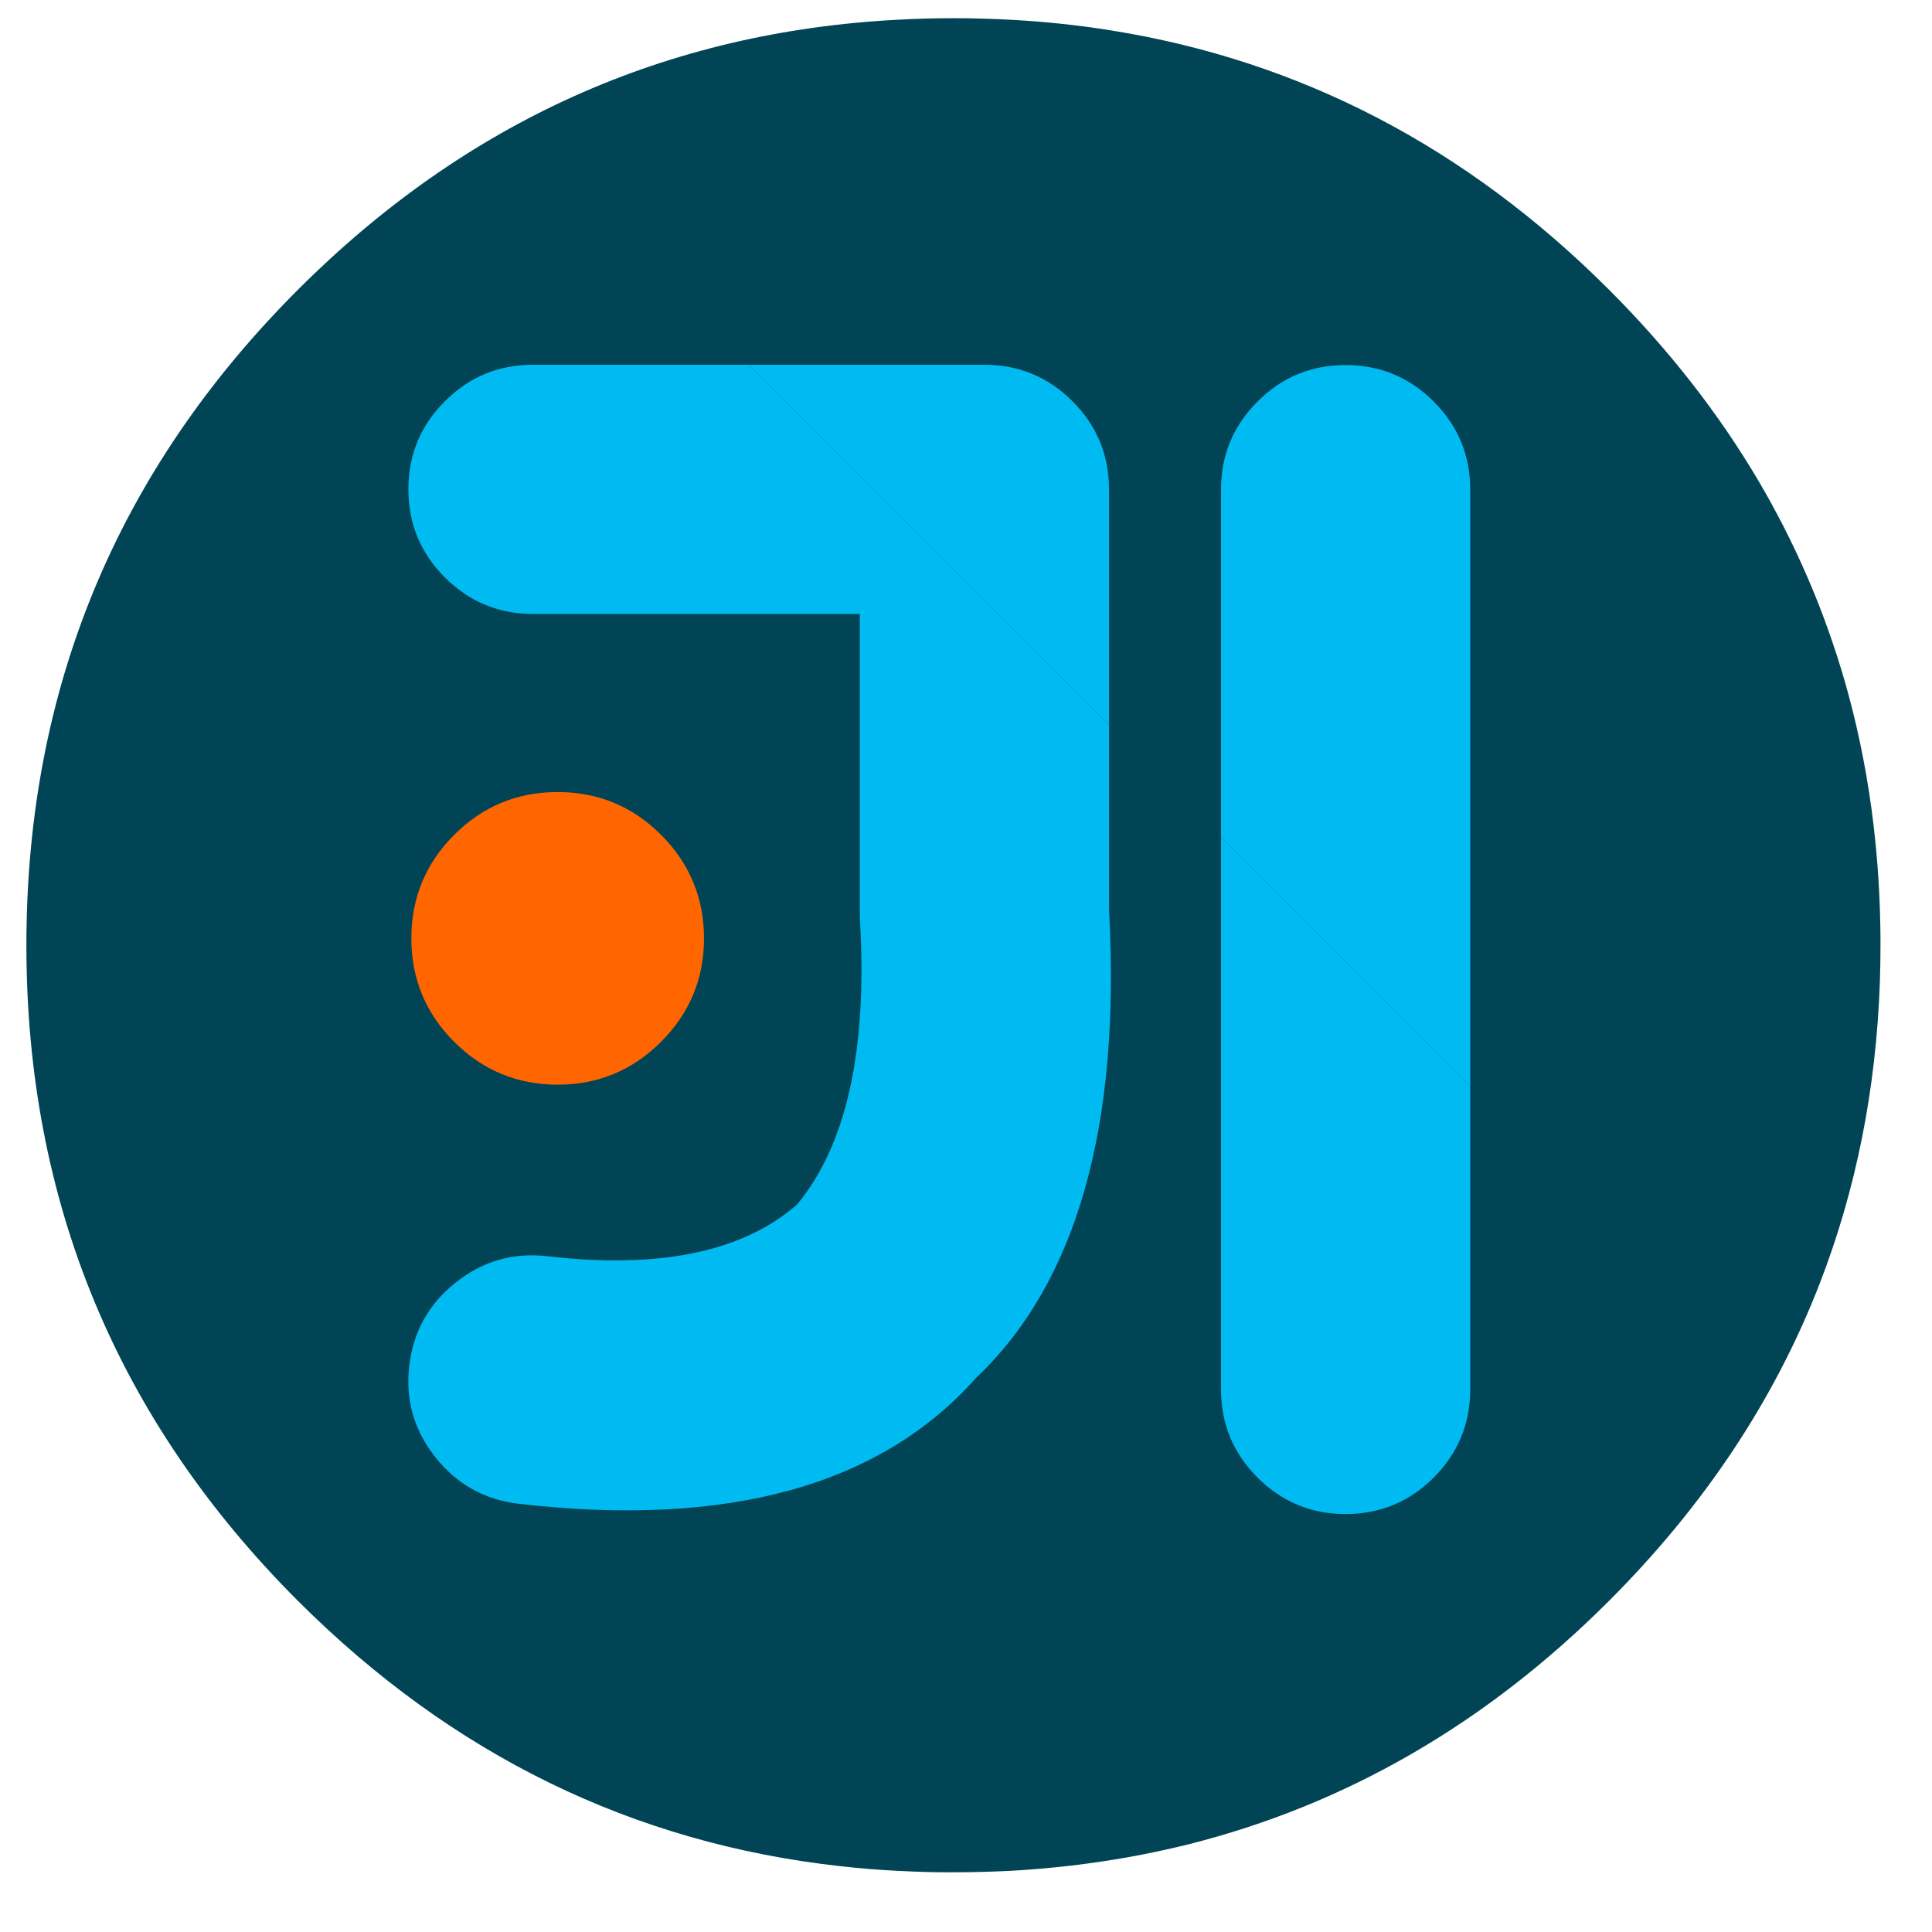 <?xml version="1.0" encoding="UTF-8" standalone="no"?>
<!-- Generator: flash2svg, http://dissentgraphics.com/tools/flash2svg -->

<svg
   xmlns:dc="http://purl.org/dc/elements/1.1/"
   xmlns:cc="http://creativecommons.org/ns#"
   xmlns:rdf="http://www.w3.org/1999/02/22-rdf-syntax-ns#"
   xmlns:svg="http://www.w3.org/2000/svg"
   xmlns="http://www.w3.org/2000/svg"
   xmlns:sodipodi="http://sodipodi.sourceforge.net/DTD/sodipodi-0.dtd"
   xmlns:inkscape="http://www.inkscape.org/namespaces/inkscape"
   id="Intellij-Idea"
   image-rendering="optimizeSpeed"
   version="1.1"
   style="background-color:#FFFFFF"
   x="0px"
   y="0px"
   width="1024px"
   height="1024px"
   viewBox="0 0 1024 1024"
   enable-background="new 0 0 1024 1024"
   inkscape:version="0.91 r13725"
   sodipodi:docname="idea-ultimate.svg">
  <sodipodi:namedview
     pagecolor="#ffffff"
     bordercolor="#666666"
     borderopacity="1"
     objecttolerance="10"
     gridtolerance="10"
     guidetolerance="10"
     inkscape:pageopacity="0"
     inkscape:pageshadow="2"
     inkscape:window-width="1366"
     inkscape:window-height="715"
     id="namedview24"
     showgrid="false"
     inkscape:zoom="0.23046875"
     inkscape:cx="26.788147"
     inkscape:cy="261.56765"
     inkscape:window-x="0"
     inkscape:window-y="24"
     inkscape:window-maximized="1"
     inkscape:current-layer="Intellij-Idea" />
  <defs
     transform="matrix(1 0 0 1 0 0) "
     id="defs3" />
  <g
     id="g4140">
    <g
       style="fill:#004455"
       transform="matrix(1.041,0,0,1.041,-27.654,-31.993)"
       id="circle">
      <g
         style="fill:#004455"
         id="shape2">
        <path
           style="fill:#004455;fill-opacity:1"
           inkscape:connector-curvature="0"
           d="m 966.05,378.4 c -2.5,-8.75 -5.35,-17.6 -8.45,-26.35 C 951.15,333.8 943.45,316 934.45,298.4 930.65,291 926.5,283.45 922.15,276 901.85,241.5 876.35,208.8 845.8,178.25 773.2,105.65 688.65,61.6 592.15,46.2 575.9,43.6 559.35,41.8 542.1,40.85 532.4,40.3 522.25,40 512,40 c -9.35,0 -18.6,0.25 -27.9,0.75 -118.35,6.1 -220.3,51.95 -305.85,137.5 Q 40,316.5 40,512 c 0,130.35 46.1,241.65 138.25,333.8 78.5,78.45 170.8,123.55 276.7,135.15 9.75,1.1 19.4,1.85 29.15,2.35 0.15,0 0.25,0 0.4,0 8.5,0.45 16.6,0.7 24.5,0.7 1.2,0 2.1,0 3,0 10.3,0 20.5,-0.3 30.1,-0.8 2.5,-0.15 4.75,-0.3 6.95,-0.45 20.2,-1.45 39.9,-4.05 58.7,-7.7 7.95,-1.55 15.8,-3.3 23.4,-5.15 80.8,-20.3 152.15,-61.6 214.65,-124.1 48.6,-48.6 84.4,-102.5 107.35,-161.8 18.45,-47.65 28.65,-98.8 30.55,-153.5 0.2,-6.05 0.3,-12.25 0.3,-18.5 0,-0.65 0,-1.35 0,-2 0,-0.35 0,-0.65 0,-1 -0.1,-16.85 -0.95,-33.35 -2.6,-49.7 -2.3,-22.9 -6.2,-45.35 -11.7,-67.3 -1.1,-4.35 -2.35,-9 -3.65,-13.6 z"
           id="path1" />
      </g>
    </g>
    <path
       style="fill:#00bbf2;fill-opacity:1"
       inkscape:connector-curvature="0"
       d="m 713.19,193.485 c -18.261,0 -33.817,6.451 -46.667,19.354 -12.902,12.85 -19.354,28.406 -19.354,46.667 l 0,184.275 132.093,132.093 0,-316.367 q -0.052,-27.365 -19.354,-46.667 C 747.006,199.937 731.451,193.485 713.19,193.485 z M 568.455,212.683 c -12.902,-12.902 -28.458,-19.354 -46.719,-19.354 l -125.017,0 191.09,191.09 0,-125.069 c -0.052,-18.261 -6.503,-33.817 -19.354,-46.667 z"
       id="path11" />
    <path
       style="fill:#00bbf2;fill-opacity:1"
       inkscape:connector-curvature="0"
       d="m 759.909,783.143 c 12.85,-12.902 19.301,-28.458 19.354,-46.719 l 0,-160.551 -132.093,-132.093 0,292.644 c 0,18.261 6.451,33.817 19.354,46.719 12.85,12.85 28.406,19.301 46.667,19.354 18.261,-0.052 33.817,-6.503 46.719,-19.354 z m -172.101,-300.864 0,-97.86 -191.09,-191.09 -114.248,0 c -18.261,0 -33.817,6.451 -46.667,19.354 -12.902,12.85 -19.354,28.406 -19.354,46.667 0,18.261 6.451,33.817 19.354,46.719 12.85,12.85 28.406,19.301 46.667,19.354 l 173.245,0 0,158.782 c -0.052,1.197 0,2.445 0.104,3.798 3.954,68.726 -7.18,118.826 -33.348,150.406 -28.77,25.128 -72.888,34.285 -132.405,27.417 -18.053,-2.081 -34.181,2.549 -48.488,13.891 -14.307,11.342 -22.527,26.065 -24.66,44.118 -2.133,18.053 2.497,34.233 13.839,48.54 11.342,14.307 26.065,22.527 44.17,24.66 110.71,12.746 191.506,-9.469 242.439,-66.749 53.274,-50.517 76.738,-133.185 70.443,-248.006 z"
       id="path12" />
    <g
       style="fill:#ff6600"
       transform="matrix(1.041,0,0,1.041,-27.654,-31.993)"
       id="Calque.__205">
      <g
         style="fill:#ff6600"
         id="shape19">
        <path
           style="fill:#ff6600;fill-opacity:1"
           inkscape:connector-curvature="0"
           d="M 363.15,455.8 C 348.6,441.25 331.05,434 310.5,434 c -20.55,0 -38.15,7.25 -52.7,21.8 Q 236,477.65 236,508.5 c 0,20.55 7.25,38.1 21.8,52.65 14.55,14.55 32.15,21.85 52.7,21.85 20.55,0 38.1,-7.3 52.65,-21.85 C 377.7,546.6 385,529.05 385,508.5 c 0,-20.55 -7.3,-38.15 -21.85,-52.7 z"
           id="path13" />
      </g>
    </g>
  </g>
</svg>
